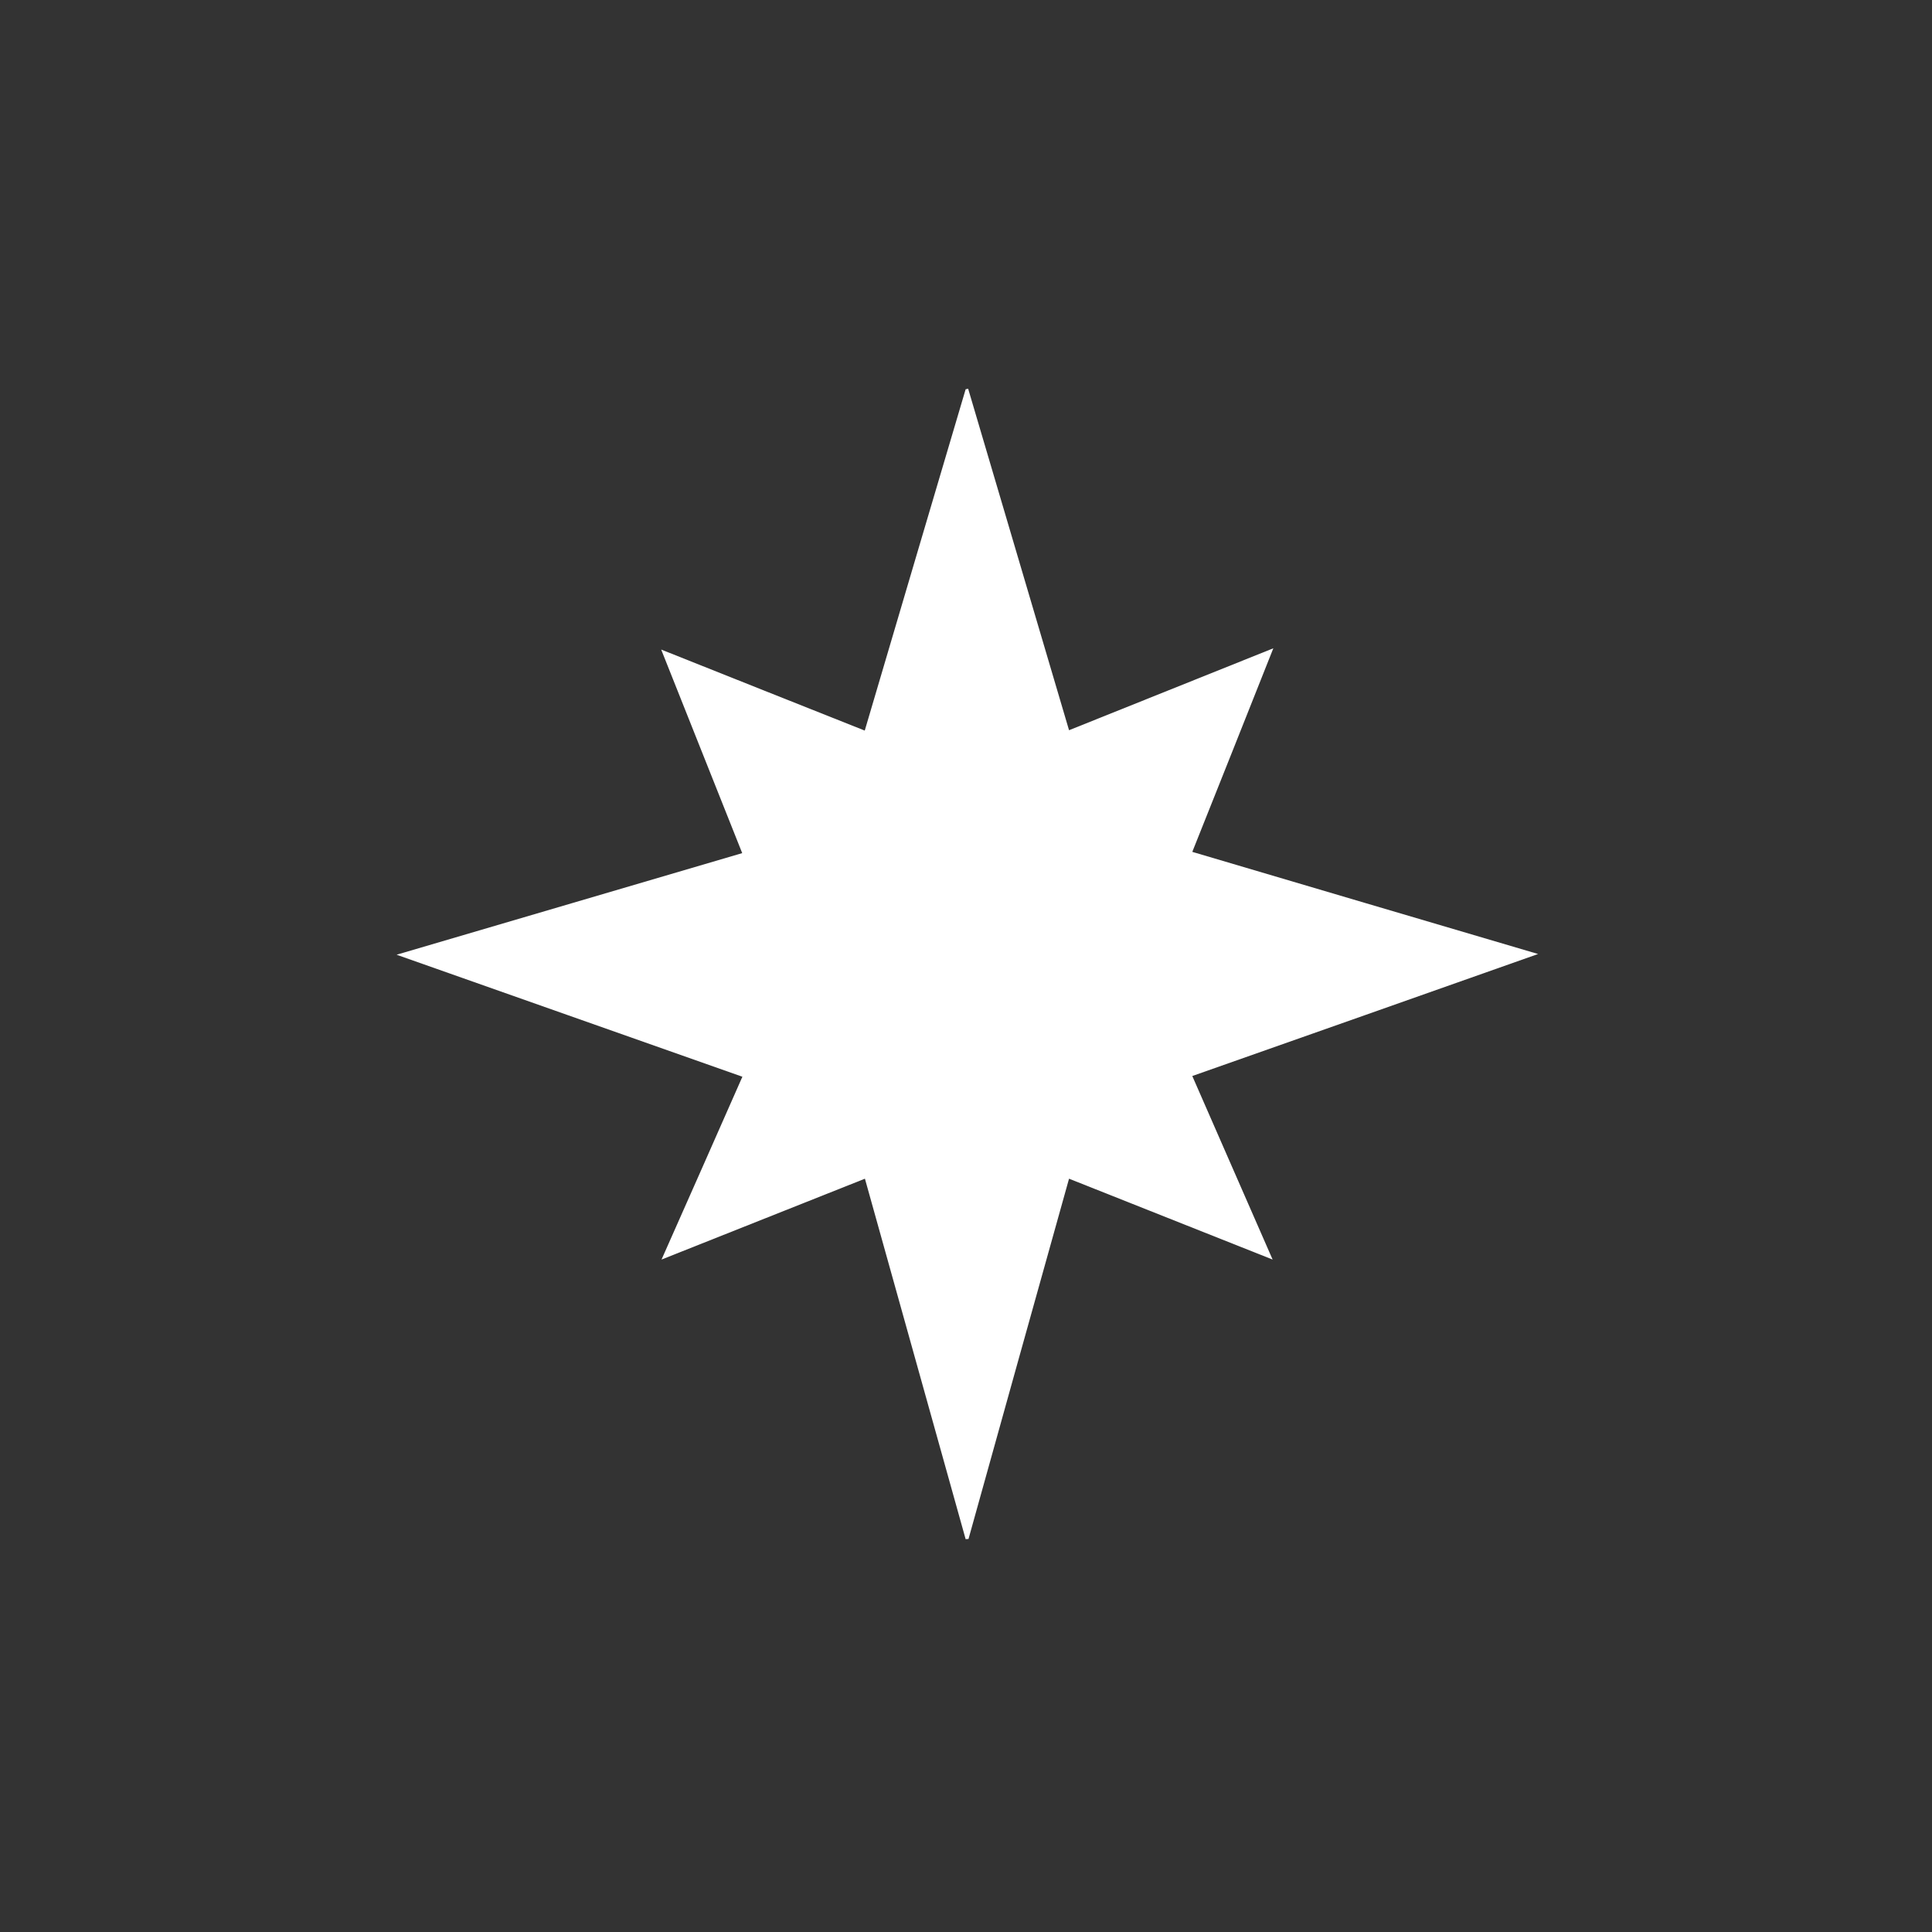 <?xml version="1.0" encoding="utf-8"?>
<!-- Generator: Adobe Illustrator 25.2.1, SVG Export Plug-In . SVG Version: 6.00 Build 0)  -->
<svg version="1.1" id="Слой_1" xmlns="http://www.w3.org/2000/svg" xmlns:xlink="http://www.w3.org/1999/xlink" x="0px" y="0px"
	 viewBox="0 0 1080 1080" style="enable-background:new 0 0 1080 1080;" xml:space="preserve">
<rect x="0" y="0" width="1080" height="1080" fill="#333333" stroke="none"/>
<style type="text/css">
	.st0{fill:#FFFFFF;}
</style>
<path class="st0" d="M666.5,601.5c14.9,34,29.4,67.1,44.9,102.6c-39.1-15.5-76.1-30.2-113.8-45.2c-18.9,67.6-37.6,134.5-56.2,201.4
	c-0.5,0-1.1,0.1-1.6,0.1c-18.7-66.9-37.4-133.9-56.3-201.5c-37.7,15-74.5,29.6-113.7,45.2C385.4,669,400,635.9,415,601.9
	c-64.1-22.6-127.7-45.1-193.3-68.2c65.4-19.2,128.9-37.9,193.2-56.8c-15-37.6-29.7-74.6-45.3-113.8c39,15.5,75.9,30.3,113.8,45.3
	c18.9-64,37.6-127.4,56.4-190.8c0.5-0.1,0.9-0.2,1.4-0.3c18.7,63.3,37.4,126.6,56.4,190.9c37.7-15.1,74.8-30,114.2-45.8
	c-15.5,39.1-30.2,76-45.3,113.8c64.2,19,127.8,37.8,193.3,57.1C794.4,556.4,731,578.8,666.5,601.5z"/>
</svg>
